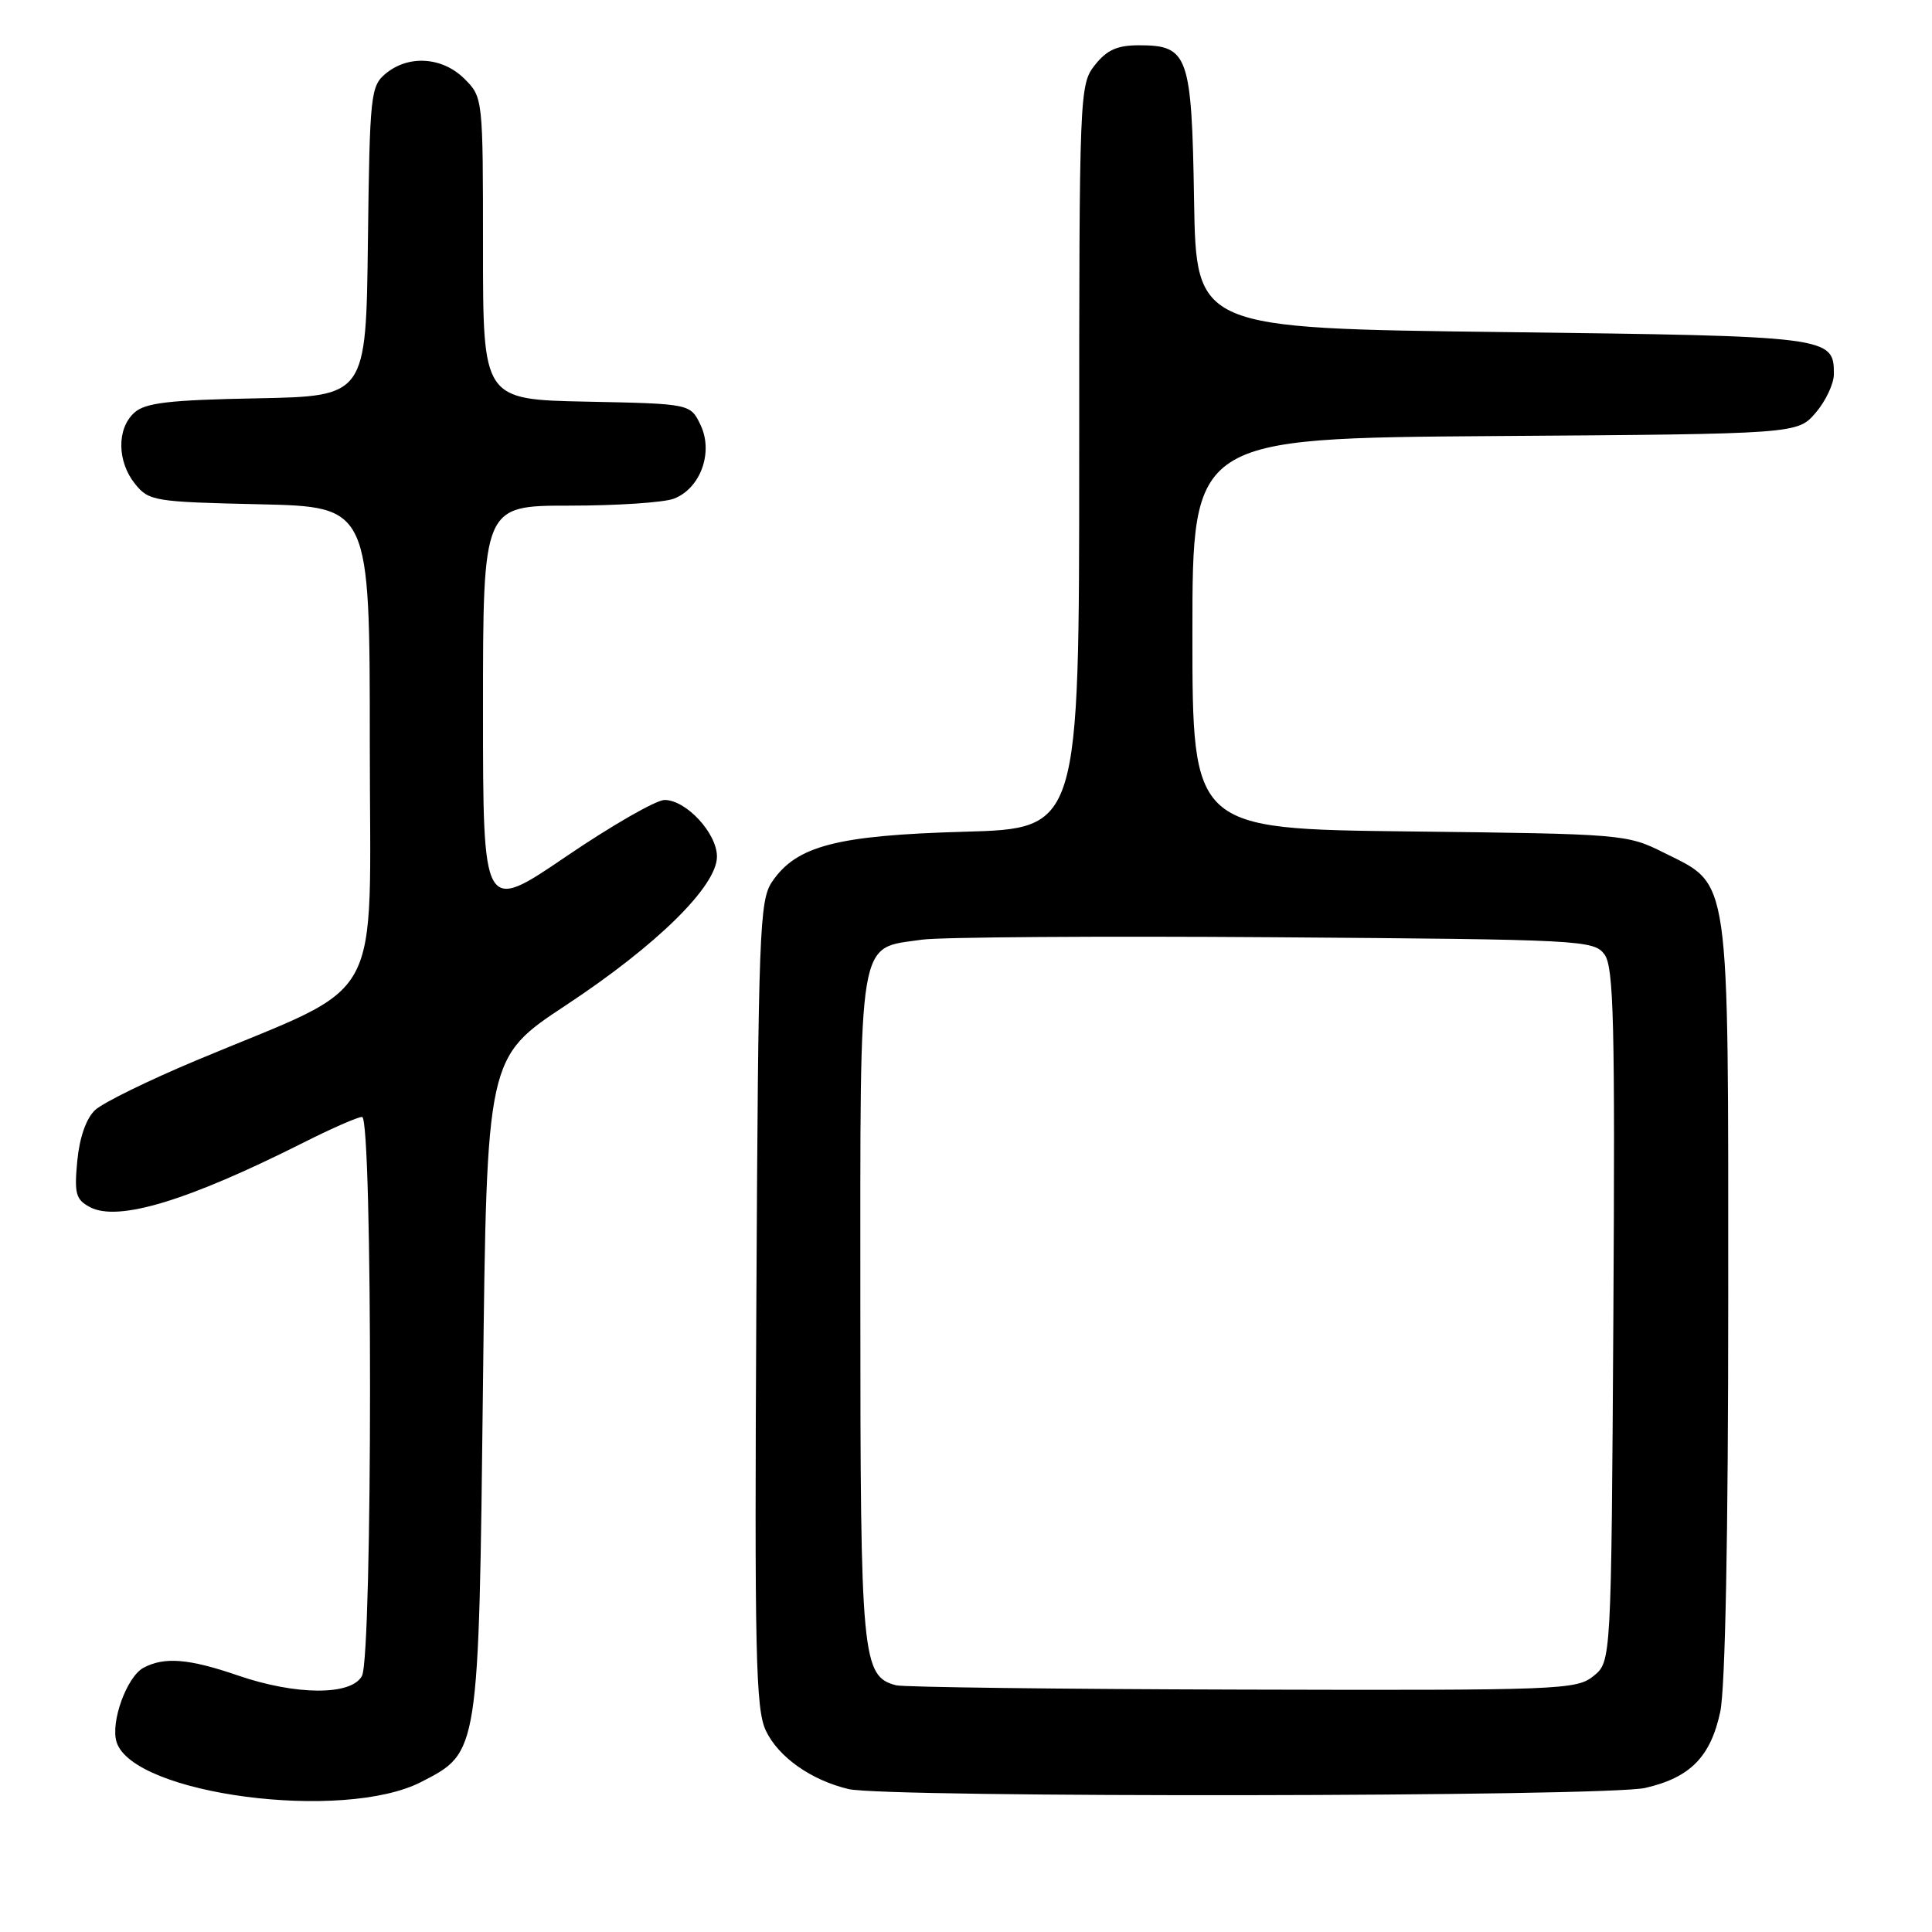 <?xml version="1.0" encoding="UTF-8" standalone="no"?>
<!DOCTYPE svg PUBLIC "-//W3C//DTD SVG 1.1//EN" "http://www.w3.org/Graphics/SVG/1.1/DTD/svg11.dtd" >
<svg xmlns="http://www.w3.org/2000/svg" xmlns:xlink="http://www.w3.org/1999/xlink" version="1.1" viewBox="0 0 256 256">
 <g >
 <path fill="currentColor"
d=" M 55.83 236.11 C 63.49 232.16 63.43 232.53 64.00 183.31 C 64.50 140.12 64.50 140.12 75.00 133.19 C 87.07 125.22 95.00 117.41 95.00 113.50 C 95.00 110.41 90.92 106.00 88.06 106.00 C 86.94 106.00 81.07 109.37 75.01 113.49 C 64.00 120.98 64.00 120.98 64.00 93.99 C 64.00 67.00 64.00 67.00 75.43 67.00 C 81.72 67.00 87.95 66.59 89.28 66.08 C 92.81 64.74 94.56 59.94 92.83 56.32 C 91.48 53.50 91.48 53.50 77.74 53.22 C 64.00 52.94 64.00 52.94 64.00 32.93 C 64.00 13.01 63.99 12.90 61.55 10.45 C 58.63 7.54 54.14 7.24 51.11 9.75 C 49.11 11.41 48.99 12.52 48.75 32.00 C 48.50 52.50 48.50 52.50 34.05 52.78 C 22.38 53.00 19.25 53.37 17.80 54.68 C 15.45 56.80 15.51 61.17 17.91 64.14 C 19.73 66.39 20.47 66.51 34.41 66.82 C 49.00 67.15 49.00 67.15 49.00 98.56 C 49.00 134.21 51.38 129.87 26.00 140.51 C 19.68 143.16 13.65 146.11 12.61 147.08 C 11.43 148.18 10.54 150.70 10.24 153.82 C 9.83 158.15 10.04 158.95 11.90 159.94 C 15.60 161.93 24.83 159.14 40.19 151.41 C 43.91 149.53 47.41 148.00 47.98 148.00 C 49.39 148.00 49.38 219.42 47.96 222.07 C 46.56 224.69 39.22 224.66 31.50 222.00 C 25.04 219.78 21.78 219.51 19.01 220.99 C 16.80 222.18 14.61 228.21 15.45 230.84 C 17.66 237.79 45.51 241.43 55.83 236.11 Z  M 218.00 236.91 C 223.96 235.54 226.66 232.80 227.94 226.83 C 228.61 223.74 229.00 203.35 229.00 172.20 C 229.00 115.12 229.33 117.41 220.50 113.00 C 215.57 110.53 215.10 110.50 186.75 110.17 C 158.00 109.84 158.00 109.84 158.00 83.95 C 158.00 58.07 158.00 58.07 198.09 57.78 C 238.17 57.50 238.17 57.50 240.59 54.69 C 241.91 53.15 243.00 50.84 243.00 49.57 C 243.00 44.59 242.55 44.54 199.10 44.00 C 158.50 43.50 158.50 43.50 158.22 26.55 C 157.91 7.27 157.46 6.00 150.92 6.00 C 148.03 6.00 146.66 6.62 145.07 8.63 C 143.04 11.22 143.00 12.21 143.00 60.53 C 143.00 109.79 143.00 109.79 127.75 110.21 C 110.87 110.69 105.54 112.07 102.31 116.83 C 100.63 119.31 100.48 123.29 100.22 172.78 C 99.97 219.22 100.13 226.48 101.48 229.32 C 103.14 232.82 107.46 235.87 112.43 237.06 C 117.34 238.23 212.84 238.10 218.00 236.91 Z  M 118.74 223.31 C 114.22 222.13 114.00 219.75 114.00 173.05 C 114.00 123.14 113.56 125.77 122.18 124.51 C 124.56 124.17 145.55 124.02 168.83 124.19 C 209.68 124.49 211.21 124.57 212.61 126.48 C 213.83 128.15 214.01 135.56 213.78 174.32 C 213.50 220.18 213.50 220.18 211.14 222.09 C 208.89 223.91 206.70 223.99 164.64 223.88 C 140.36 223.82 119.71 223.56 118.74 223.31 Z "/>
</g>
</svg>